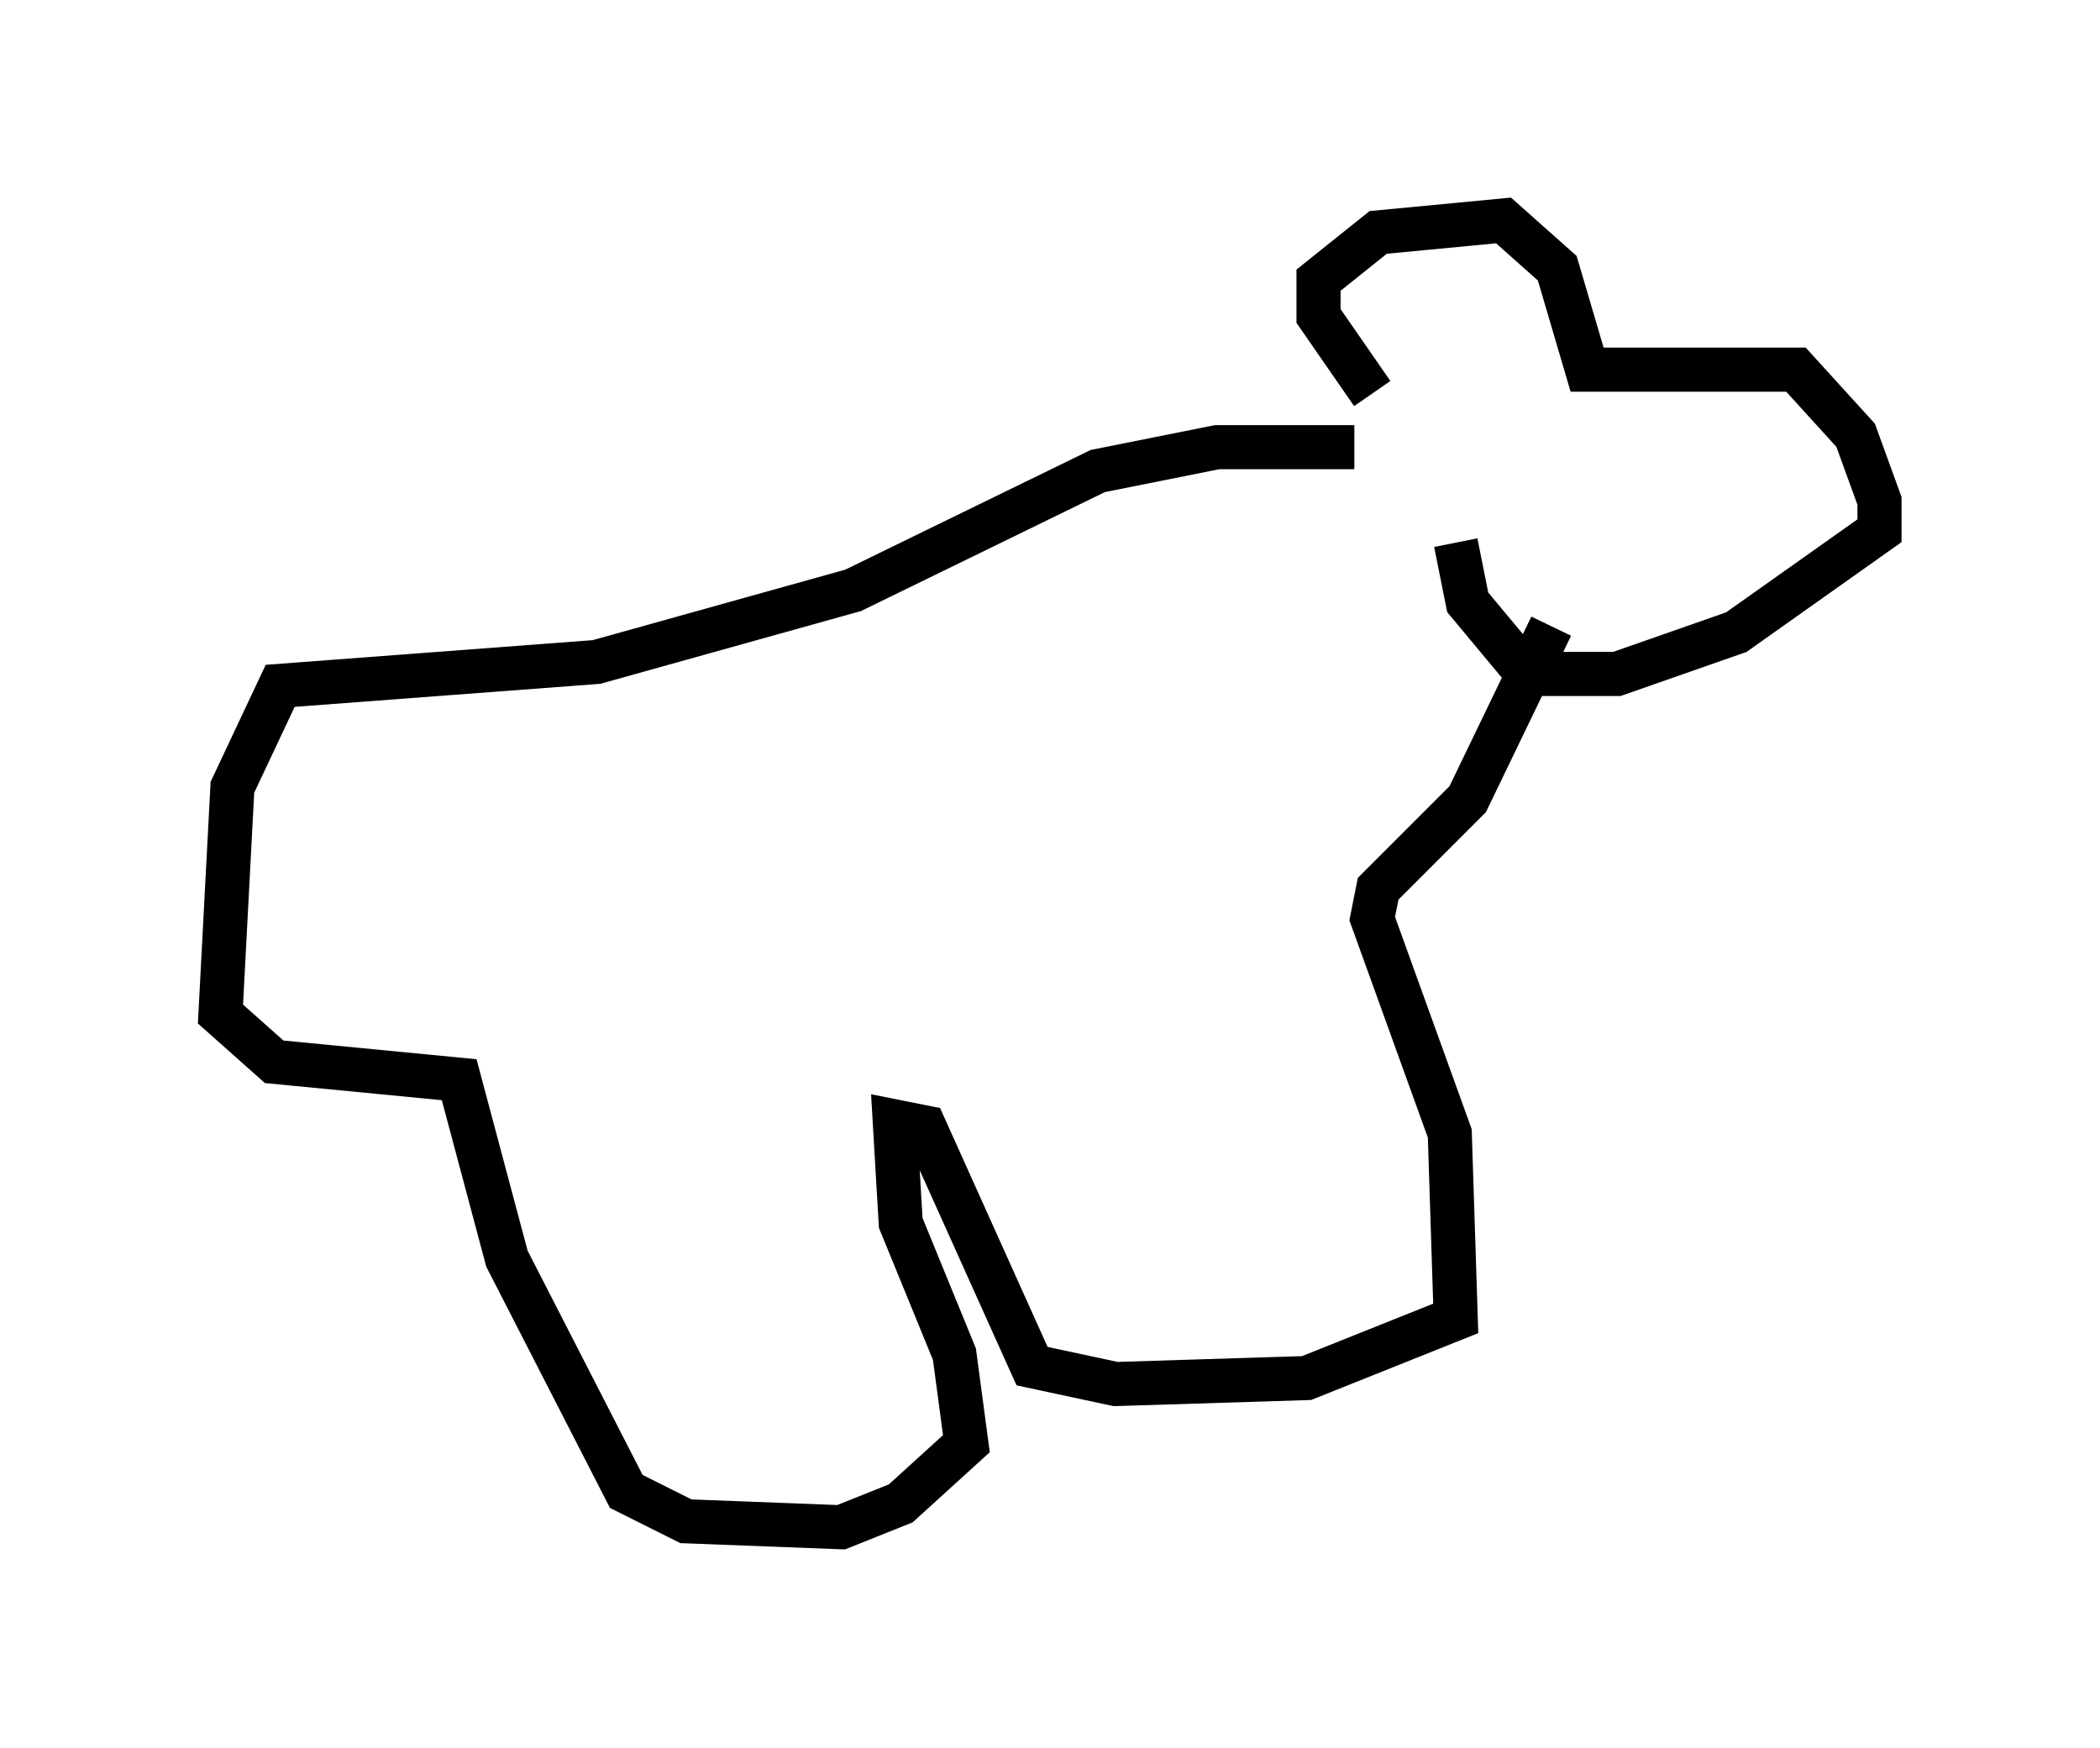 <?xml version="1.0" encoding="utf-8" ?>
<svg baseProfile="full" height="39.634" version="1.1" width="47.618" xmlns="http://www.w3.org/2000/svg" xmlns:ev="http://www.w3.org/2001/xml-events" xmlns:xlink="http://www.w3.org/1999/xlink"><defs /><rect fill="white" height="39.634" width="47.618" x="0" y="0" /><path d="M32.063, 9.195 m-0.947, -0.271 l-1.218, -1.759 0.0, -0.812 l1.353, -1.083 2.842, -0.271 l1.218, 1.083 0.677, 2.3 l4.736, 0.0 1.353, 1.488 l0.541, 1.488 0.0, 0.677 l-3.248, 2.3 -2.706, 0.947 l-2.03, 0.0 -1.353, -1.624 l-0.271, -1.353 m-2.3, -2.165 l-3.112, 0.0 -2.706, 0.541 l-5.548, 2.706 -5.819, 1.624 l-7.172, 0.541 -1.083, 2.3 l-0.271, 5.142 1.218, 1.083 l4.195, 0.406 1.083, 4.059 l2.706, 5.277 1.353, 0.677 l3.518, 0.135 1.353, -0.541 l1.488, -1.353 -0.271, -2.03 l-1.218, -2.977 -0.135, -2.3 l0.677, 0.135 2.436, 5.413 l1.894, 0.406 4.33, -0.135 l3.383, -1.353 -0.135, -4.195 l-1.759, -4.871 0.135, -0.677 l2.03, -2.03 1.894, -3.924 " fill="none" stroke="black" stroke-width="1" /></svg>